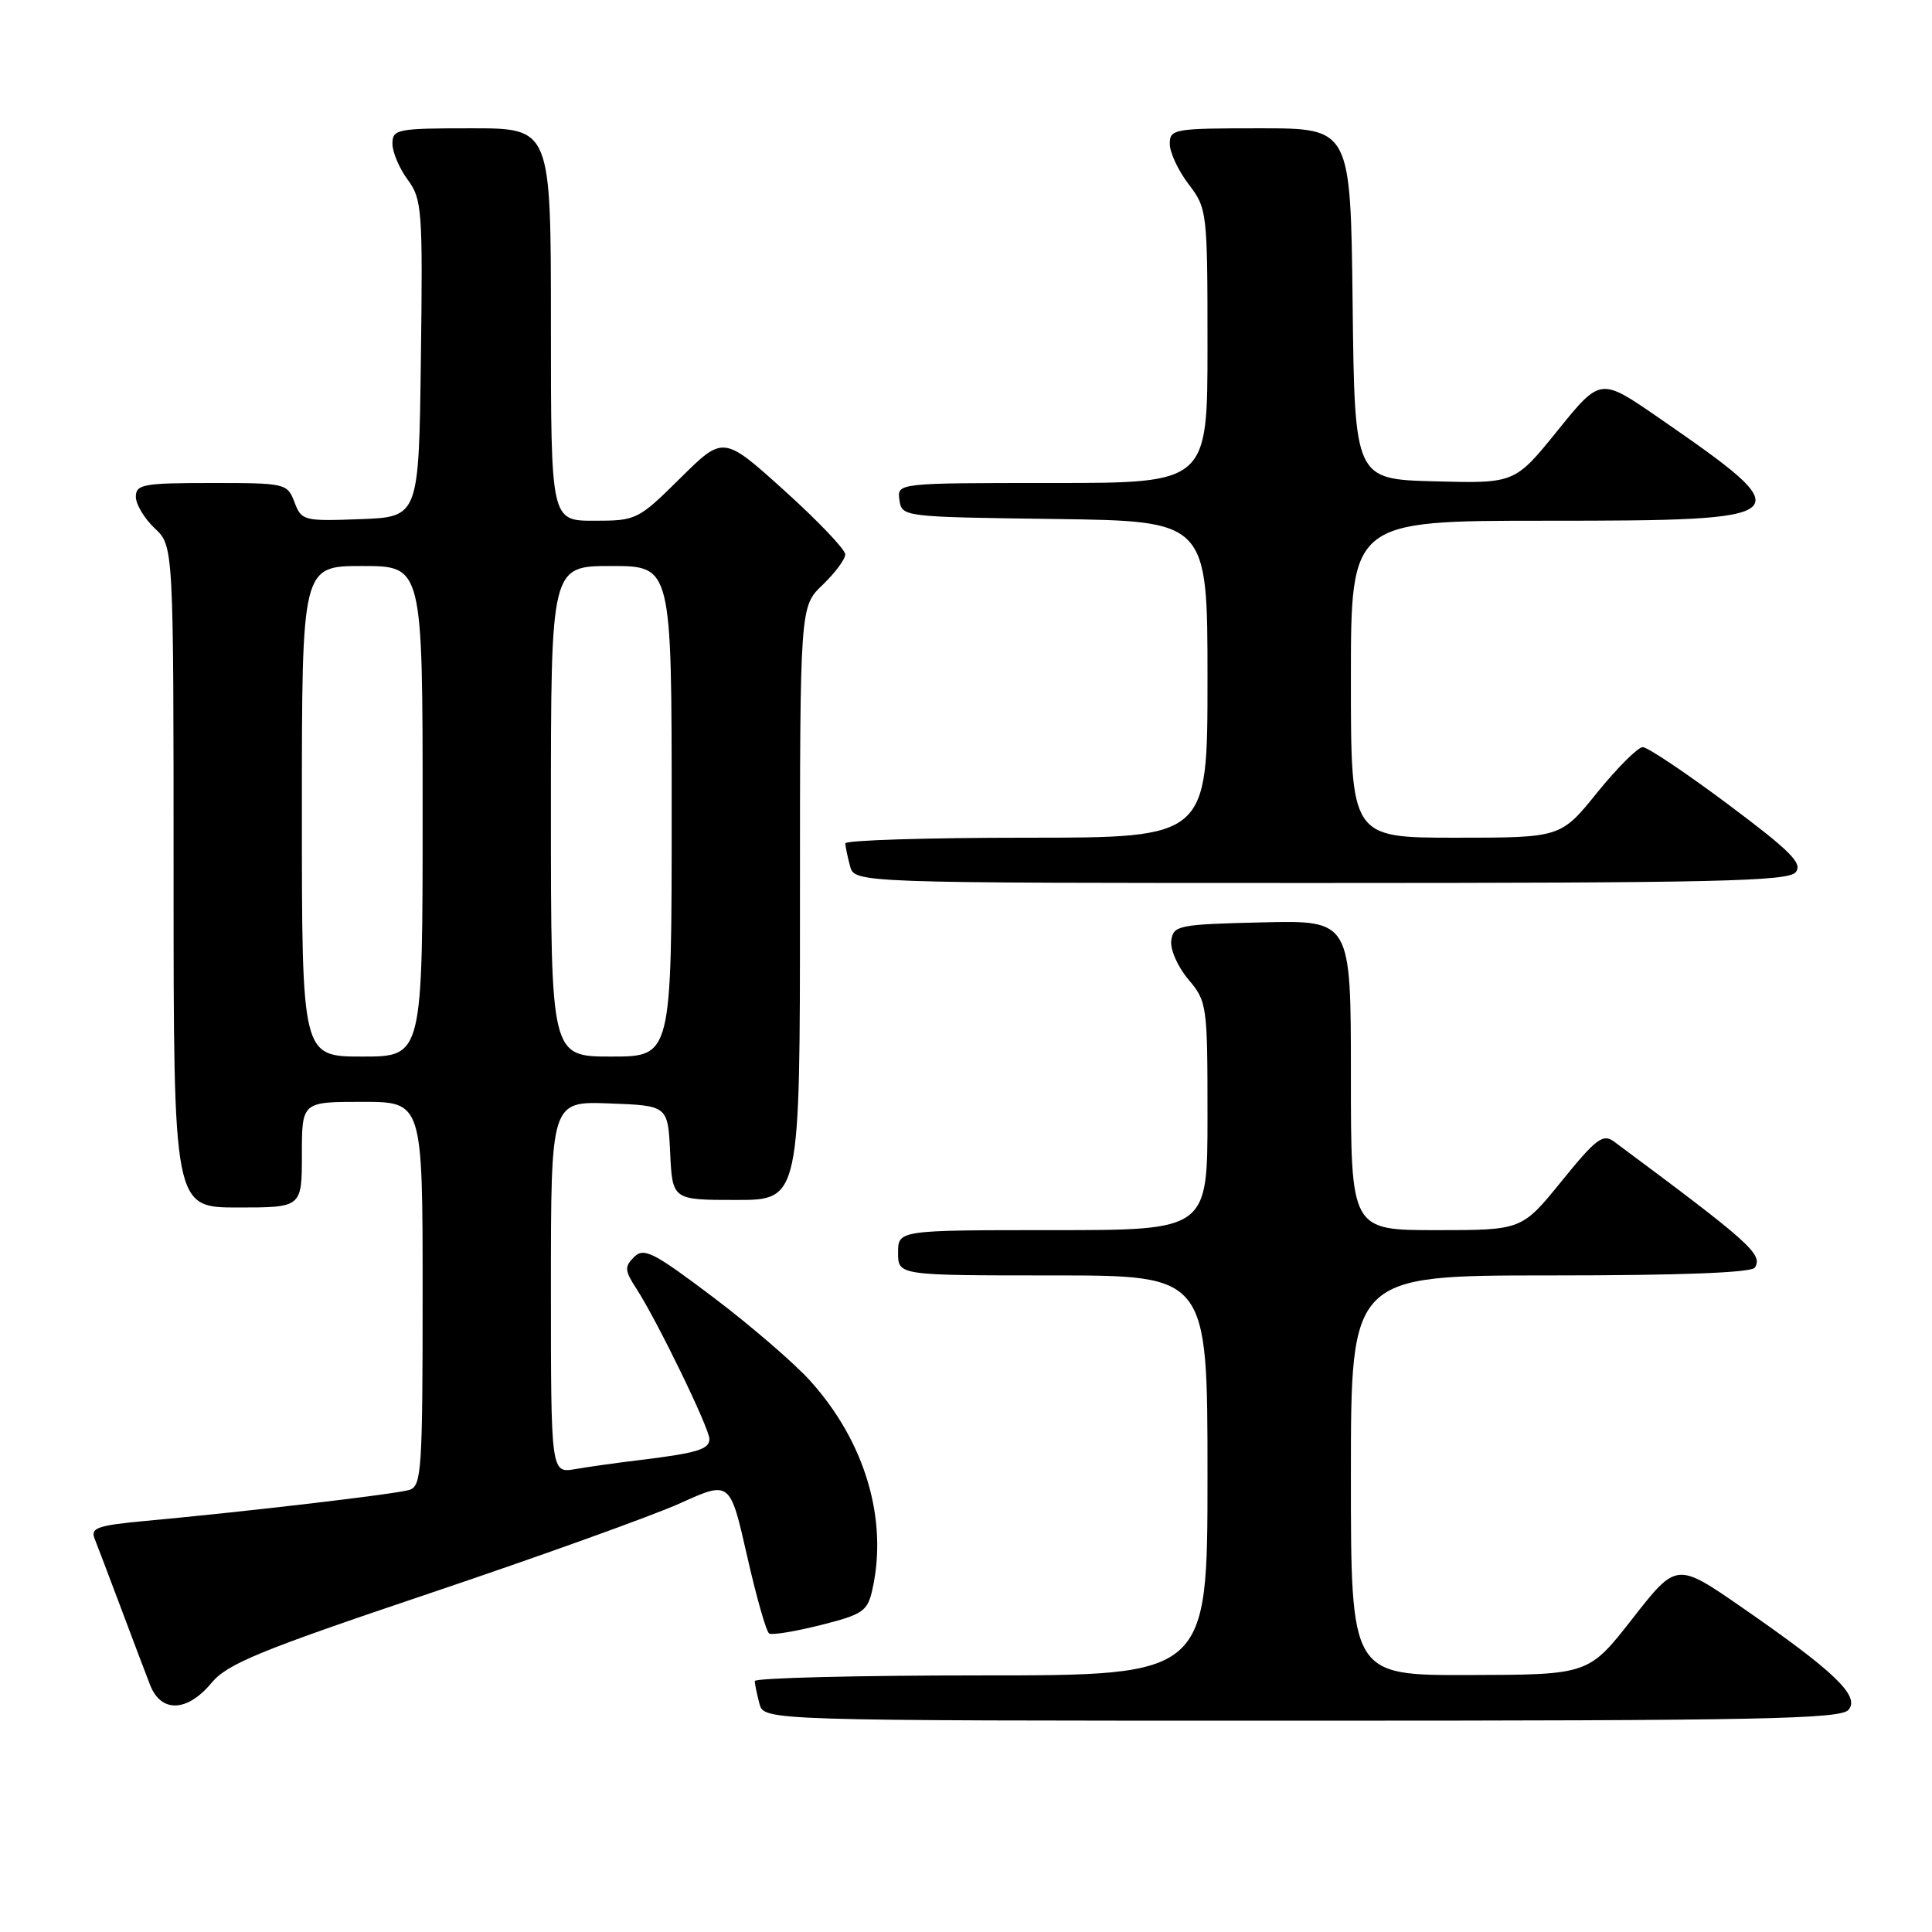 <?xml version="1.0" encoding="UTF-8" standalone="no"?>
<!DOCTYPE svg PUBLIC "-//W3C//DTD SVG 1.1//EN" "http://www.w3.org/Graphics/SVG/1.1/DTD/svg11.dtd" >
<svg xmlns="http://www.w3.org/2000/svg" xmlns:xlink="http://www.w3.org/1999/xlink" version="1.1" viewBox="0 0 256 256">
 <g >
 <path fill="currentColor"
d=" M 244.95 226.55 C 246.47 224.73 243.10 221.49 230.83 213.00 C 222.16 207.00 222.16 207.00 216.33 214.45 C 210.50 221.91 210.50 221.91 194.75 221.95 C 179.00 222.00 179.00 222.00 179.00 195.50 C 179.00 169.00 179.00 169.00 205.44 169.00 C 222.73 169.00 232.11 168.64 232.53 167.96 C 233.62 166.19 231.91 164.67 213.86 151.26 C 212.41 150.18 211.48 150.88 206.92 156.51 C 201.65 163.00 201.65 163.00 190.33 163.00 C 179.00 163.00 179.00 163.00 179.00 142.47 C 179.00 121.94 179.00 121.94 167.25 122.22 C 156.16 122.48 155.48 122.62 155.20 124.61 C 155.03 125.78 156.04 128.08 157.45 129.76 C 159.94 132.71 160.00 133.16 160.00 147.89 C 160.00 163.00 160.00 163.00 139.50 163.00 C 119.00 163.00 119.00 163.00 119.00 166.00 C 119.00 169.00 119.00 169.00 139.50 169.00 C 160.00 169.00 160.00 169.00 160.00 195.50 C 160.00 222.00 160.00 222.00 130.00 222.00 C 113.50 222.00 100.01 222.34 100.01 222.75 C 100.02 223.16 100.30 224.51 100.63 225.75 C 101.23 228.00 101.23 228.00 172.49 228.00 C 233.42 228.00 243.93 227.79 244.95 226.55 Z  M 28.00 223.02 C 30.14 220.45 34.31 218.74 57.00 211.10 C 71.58 206.19 86.48 200.83 90.12 199.19 C 96.73 196.20 96.73 196.20 98.98 206.11 C 100.21 211.56 101.53 216.21 101.92 216.45 C 102.30 216.68 105.37 216.18 108.75 215.33 C 114.34 213.92 114.95 213.50 115.59 210.64 C 117.69 201.33 114.62 191.02 107.36 182.97 C 105.24 180.62 99.45 175.63 94.50 171.89 C 86.58 165.91 85.32 165.27 84.02 166.56 C 82.73 167.85 82.76 168.35 84.33 170.76 C 87.09 175.02 94.00 189.25 94.00 190.68 C 94.00 192.06 92.34 192.55 84.50 193.50 C 81.75 193.83 78.04 194.35 76.25 194.66 C 73.00 195.22 73.00 195.22 73.00 170.57 C 73.00 145.92 73.00 145.92 80.75 146.21 C 88.50 146.50 88.50 146.50 88.80 152.75 C 89.10 159.00 89.10 159.00 97.55 159.00 C 106.00 159.00 106.00 159.00 106.00 119.69 C 106.00 80.37 106.00 80.37 109.00 77.50 C 110.65 75.92 112.00 74.10 112.00 73.46 C 112.00 72.81 108.37 69.00 103.93 65.00 C 95.85 57.71 95.85 57.71 90.15 63.35 C 84.55 68.89 84.33 69.00 78.72 69.00 C 73.00 69.00 73.00 69.00 73.00 43.00 C 73.00 17.00 73.00 17.00 62.50 17.00 C 52.60 17.00 52.00 17.12 52.00 19.04 C 52.00 20.16 52.91 22.31 54.02 23.81 C 55.92 26.38 56.03 27.81 55.77 47.52 C 55.50 68.50 55.50 68.50 47.74 68.79 C 40.23 69.07 39.95 69.00 39.02 66.54 C 38.07 64.05 37.84 64.00 28.02 64.00 C 18.99 64.00 18.00 64.18 18.00 65.83 C 18.00 66.83 19.13 68.71 20.50 70.00 C 23.00 72.35 23.00 72.35 23.00 116.17 C 23.00 160.00 23.00 160.00 31.50 160.00 C 40.00 160.00 40.00 160.00 40.00 153.00 C 40.00 146.00 40.00 146.00 48.00 146.00 C 56.00 146.00 56.00 146.00 56.00 171.43 C 56.00 194.78 55.86 196.91 54.25 197.42 C 52.49 197.97 32.77 200.29 19.18 201.54 C 12.94 202.12 11.97 202.46 12.53 203.86 C 12.89 204.76 14.45 208.88 16.00 213.00 C 17.55 217.12 19.29 221.74 19.88 223.25 C 21.33 226.98 24.78 226.88 28.00 223.02 Z  M 237.93 115.58 C 238.90 114.41 237.29 112.80 228.98 106.58 C 223.40 102.41 218.31 99.00 217.67 99.00 C 217.03 99.01 214.32 101.71 211.65 105.00 C 206.81 111.00 206.81 111.00 192.90 111.00 C 179.00 111.00 179.00 111.00 179.00 90.00 C 179.00 69.00 179.00 69.00 204.88 69.00 C 238.66 69.00 239.04 68.64 219.65 55.26 C 212.06 50.03 212.06 50.03 206.39 57.05 C 200.72 64.06 200.72 64.06 190.11 63.78 C 179.50 63.50 179.50 63.50 179.23 40.25 C 178.96 17.00 178.96 17.00 166.98 17.00 C 155.54 17.00 155.00 17.09 155.00 19.07 C 155.00 20.20 156.12 22.61 157.50 24.41 C 159.95 27.63 160.00 28.02 160.00 45.84 C 160.00 64.00 160.00 64.00 139.43 64.00 C 118.86 64.00 118.86 64.00 119.18 66.25 C 119.50 68.49 119.60 68.50 139.75 68.77 C 160.00 69.04 160.00 69.04 160.00 90.02 C 160.00 111.00 160.00 111.00 136.00 111.00 C 122.80 111.00 112.01 111.34 112.01 111.75 C 112.02 112.16 112.30 113.51 112.63 114.75 C 113.23 117.00 113.23 117.00 174.99 117.00 C 227.14 117.00 236.94 116.78 237.93 115.58 Z  M 40.00 107.50 C 40.00 75.00 40.00 75.00 48.00 75.00 C 56.00 75.00 56.00 75.00 56.00 107.50 C 56.00 140.00 56.00 140.00 48.00 140.00 C 40.00 140.00 40.00 140.00 40.00 107.50 Z  M 73.00 107.50 C 73.00 75.00 73.00 75.00 81.00 75.00 C 89.00 75.00 89.00 75.00 89.00 107.50 C 89.00 140.00 89.00 140.00 81.00 140.00 C 73.00 140.00 73.00 140.00 73.00 107.50 Z "/>
</g>
</svg>